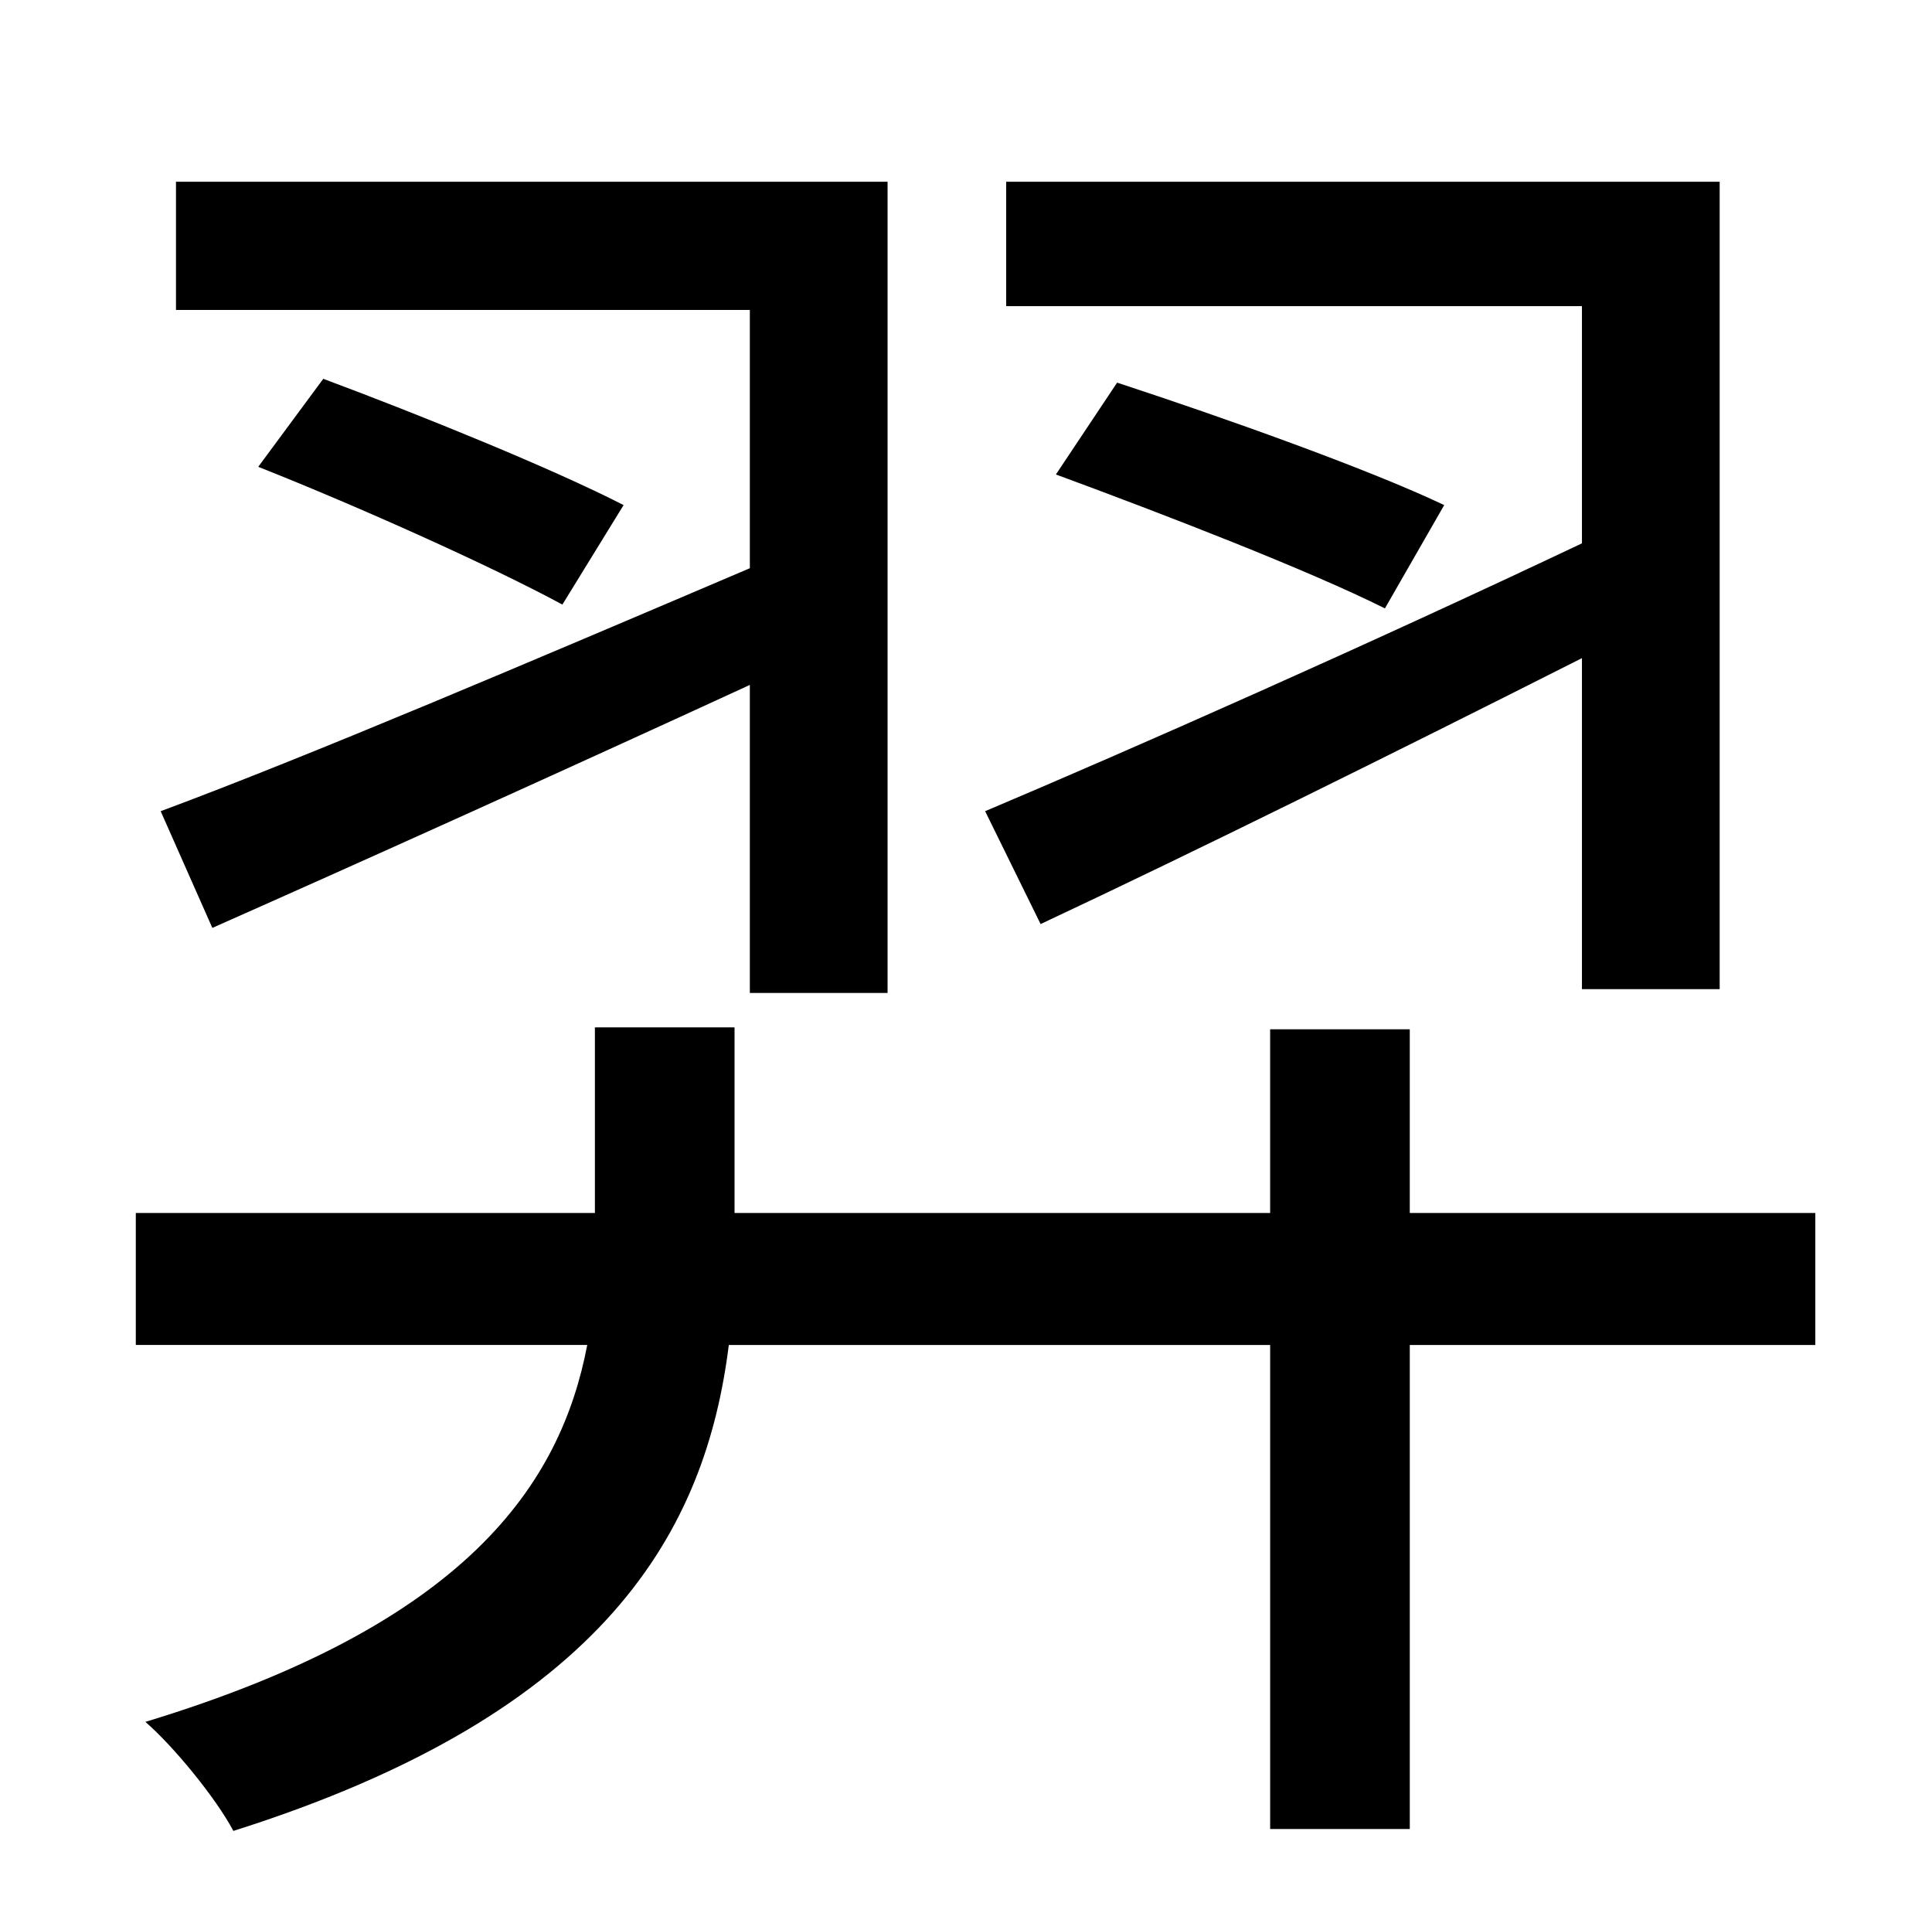 <?xml version="1.0" standalone="no"?>
<!DOCTYPE svg PUBLIC "-//W3C//DTD SVG 1.1//EN" "http://www.w3.org/Graphics/SVG/1.1/DTD/svg11.dtd" >
<svg xmlns="http://www.w3.org/2000/svg" xmlns:xlink="http://www.w3.org/1999/xlink" version="1.1" viewBox="-10 0 1010 1000">
   <path fill="currentColor"
d="M534 483l-29 -59c78 -33 198 -86 312 -140v-124h-301v-65h373v422h-72v-173c-99 50 -202 101 -283 139zM542 248l32 -48c55 18 131 45 171 64l-31 54c-40 -20 -115 -49 -172 -70zM101 485l-27 -61c78 -29 193 -78 308 -127v-135h-300v-67h372v424h-72v-161
c-100 46 -202 92 -281 127zM125 244l34 -46c51 19 120 47 157 66l-32 52c-37 -20 -106 -51 -159 -72zM939 634v69h-212v253h-73v-253h-283c-12 96 -63 192 -259 254c-9 -17 -31 -44 -46 -57c168 -51 217 -124 231 -197h-236v-69h240v-97h73v97h280v-96h73v96h212z" />
</svg>
